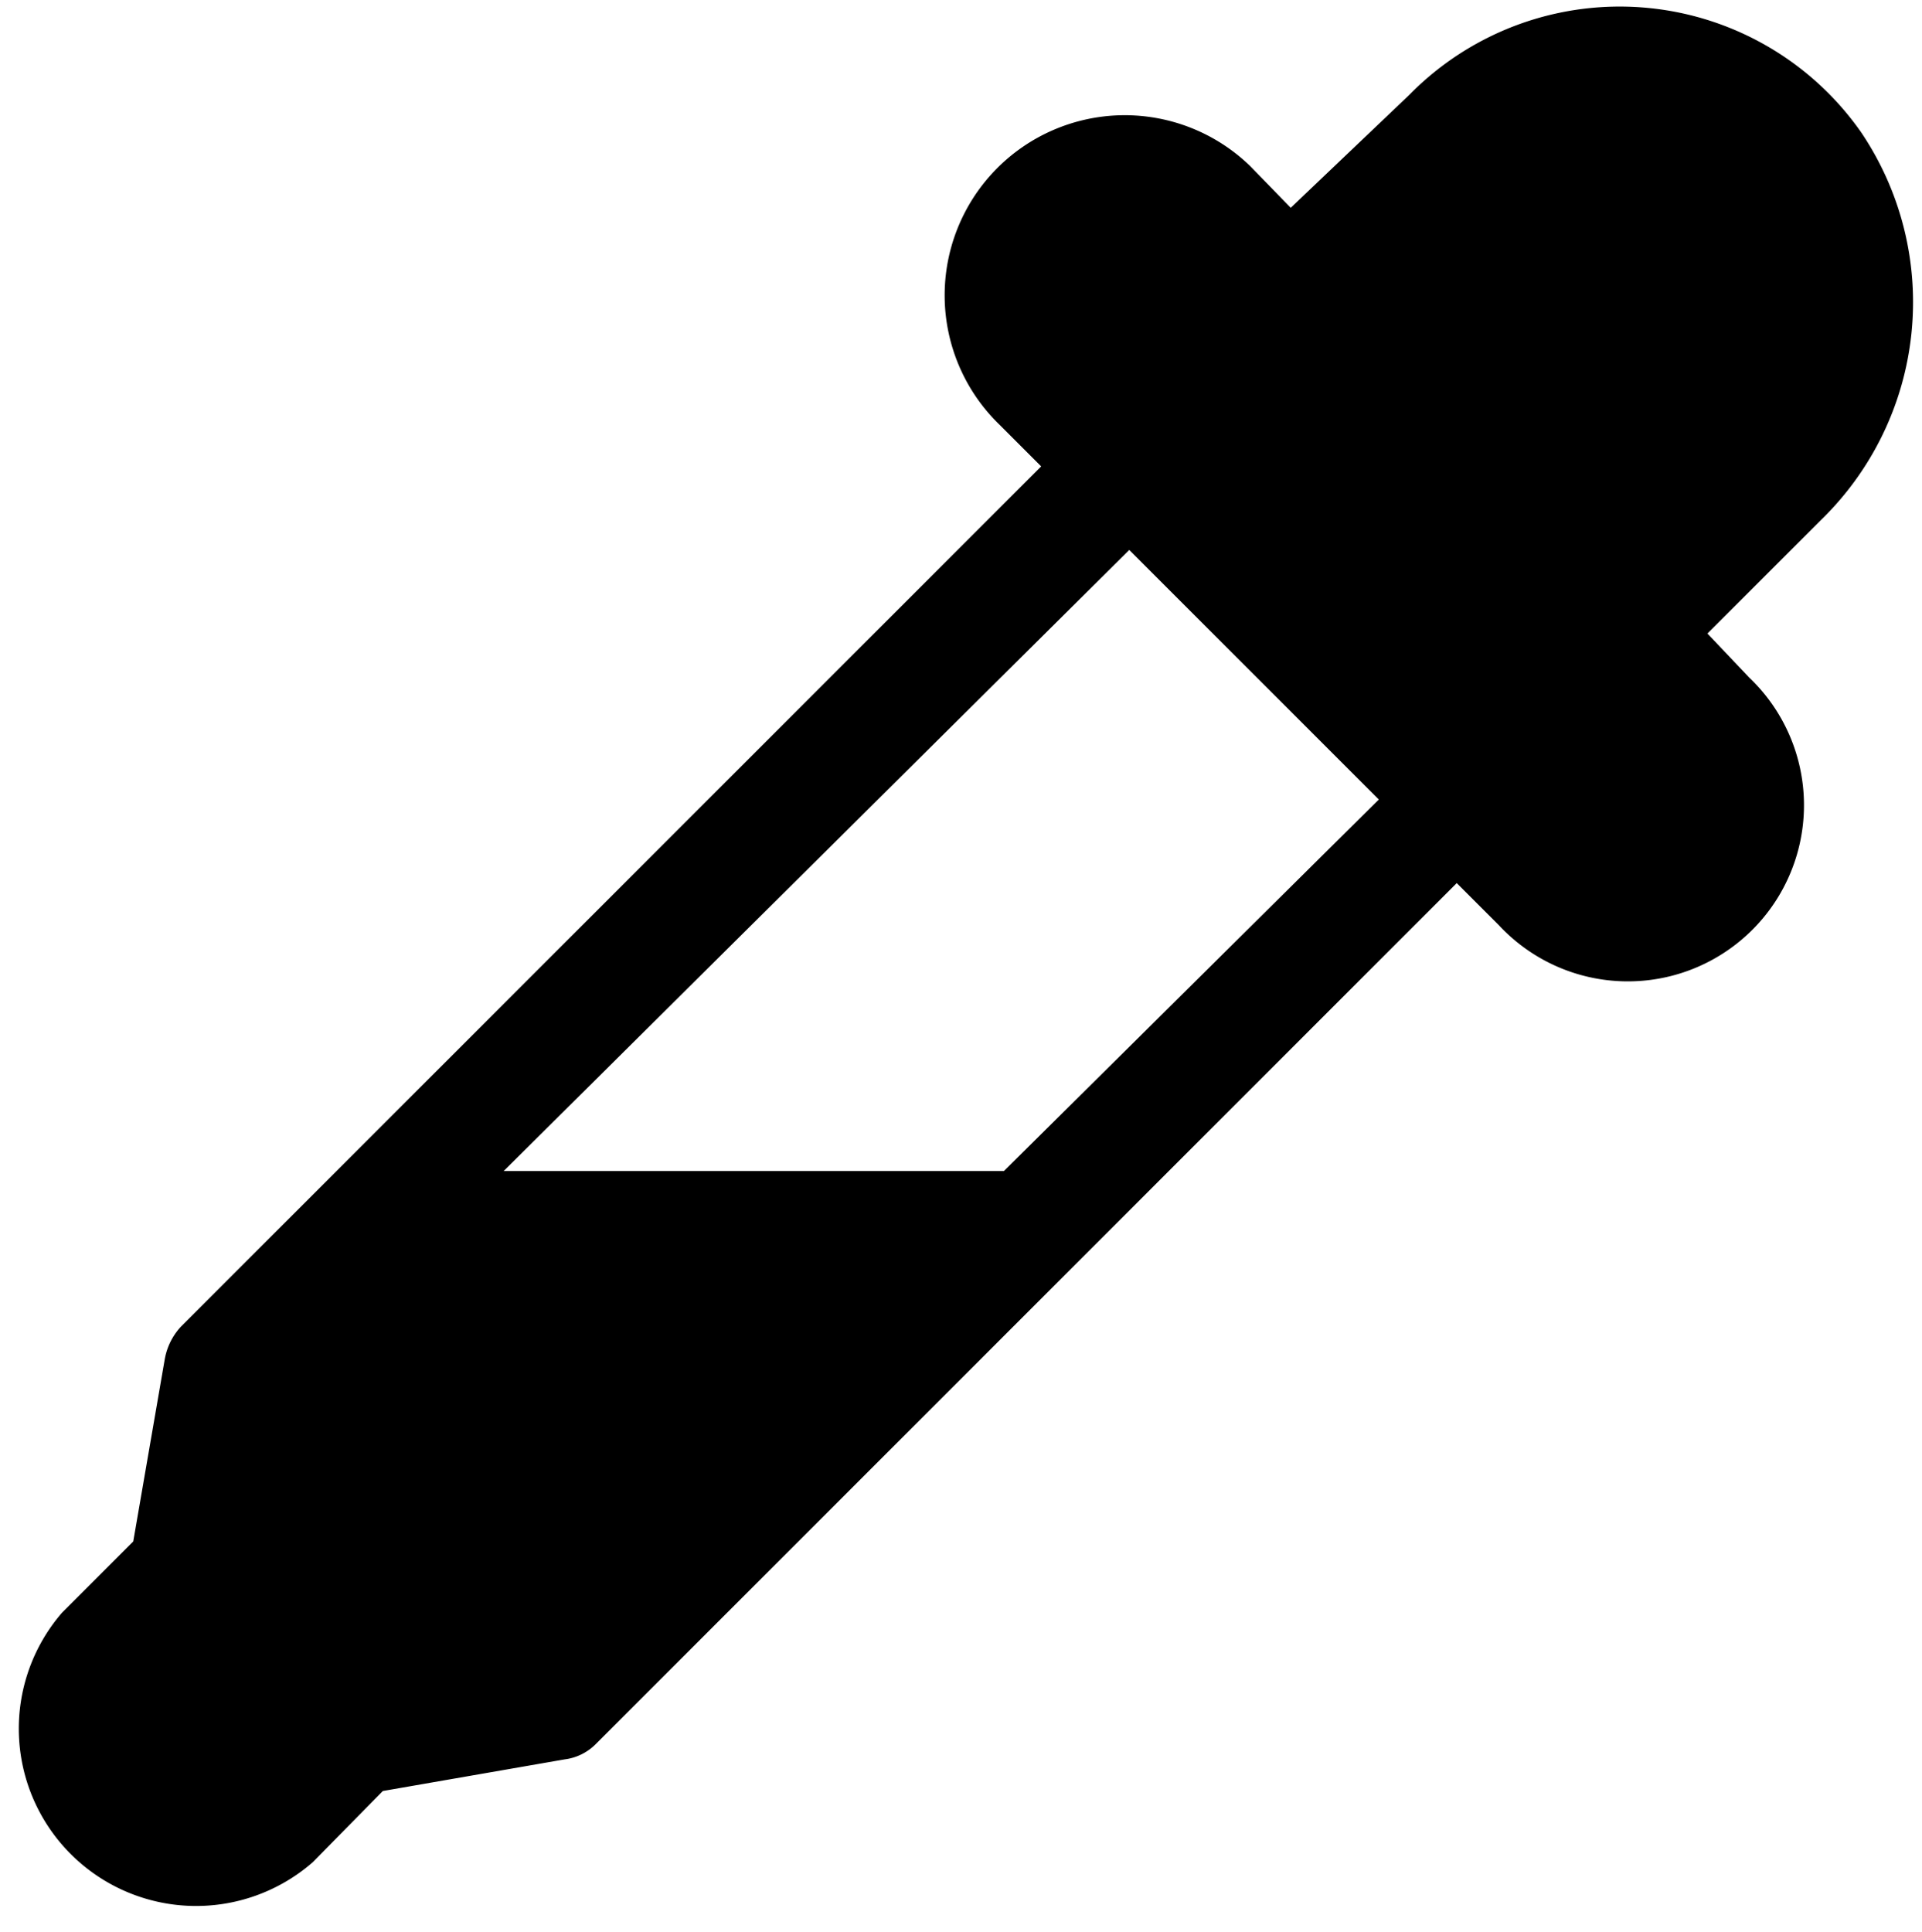 <svg id="Layer_1" data-name="Layer 1" xmlns="http://www.w3.org/2000/svg" viewBox="0 0 17.02 17.11"><title>ic_black_color_picker</title><path d="M15.12,5.61l1-1a2.69,2.69,0,0,0,.36-3.44,2.61,2.61,0,0,0-4-.33l-1.05,1-.36-.37A1.57,1.57,0,0,0,8.85,3.76l.37.37L1.6,11.75a.57.57,0,0,0-.14.28l-.28,1.62-.63.63a1.57,1.57,0,0,0,2.22,2.21l.62-.63L5,15.58a.47.47,0,0,0,.28-.14l7.62-7.62.37.37A1.56,1.56,0,1,0,15.49,6ZM8.89,10.37H4.46L10,4.87l2.21,2.21Z"/></svg>